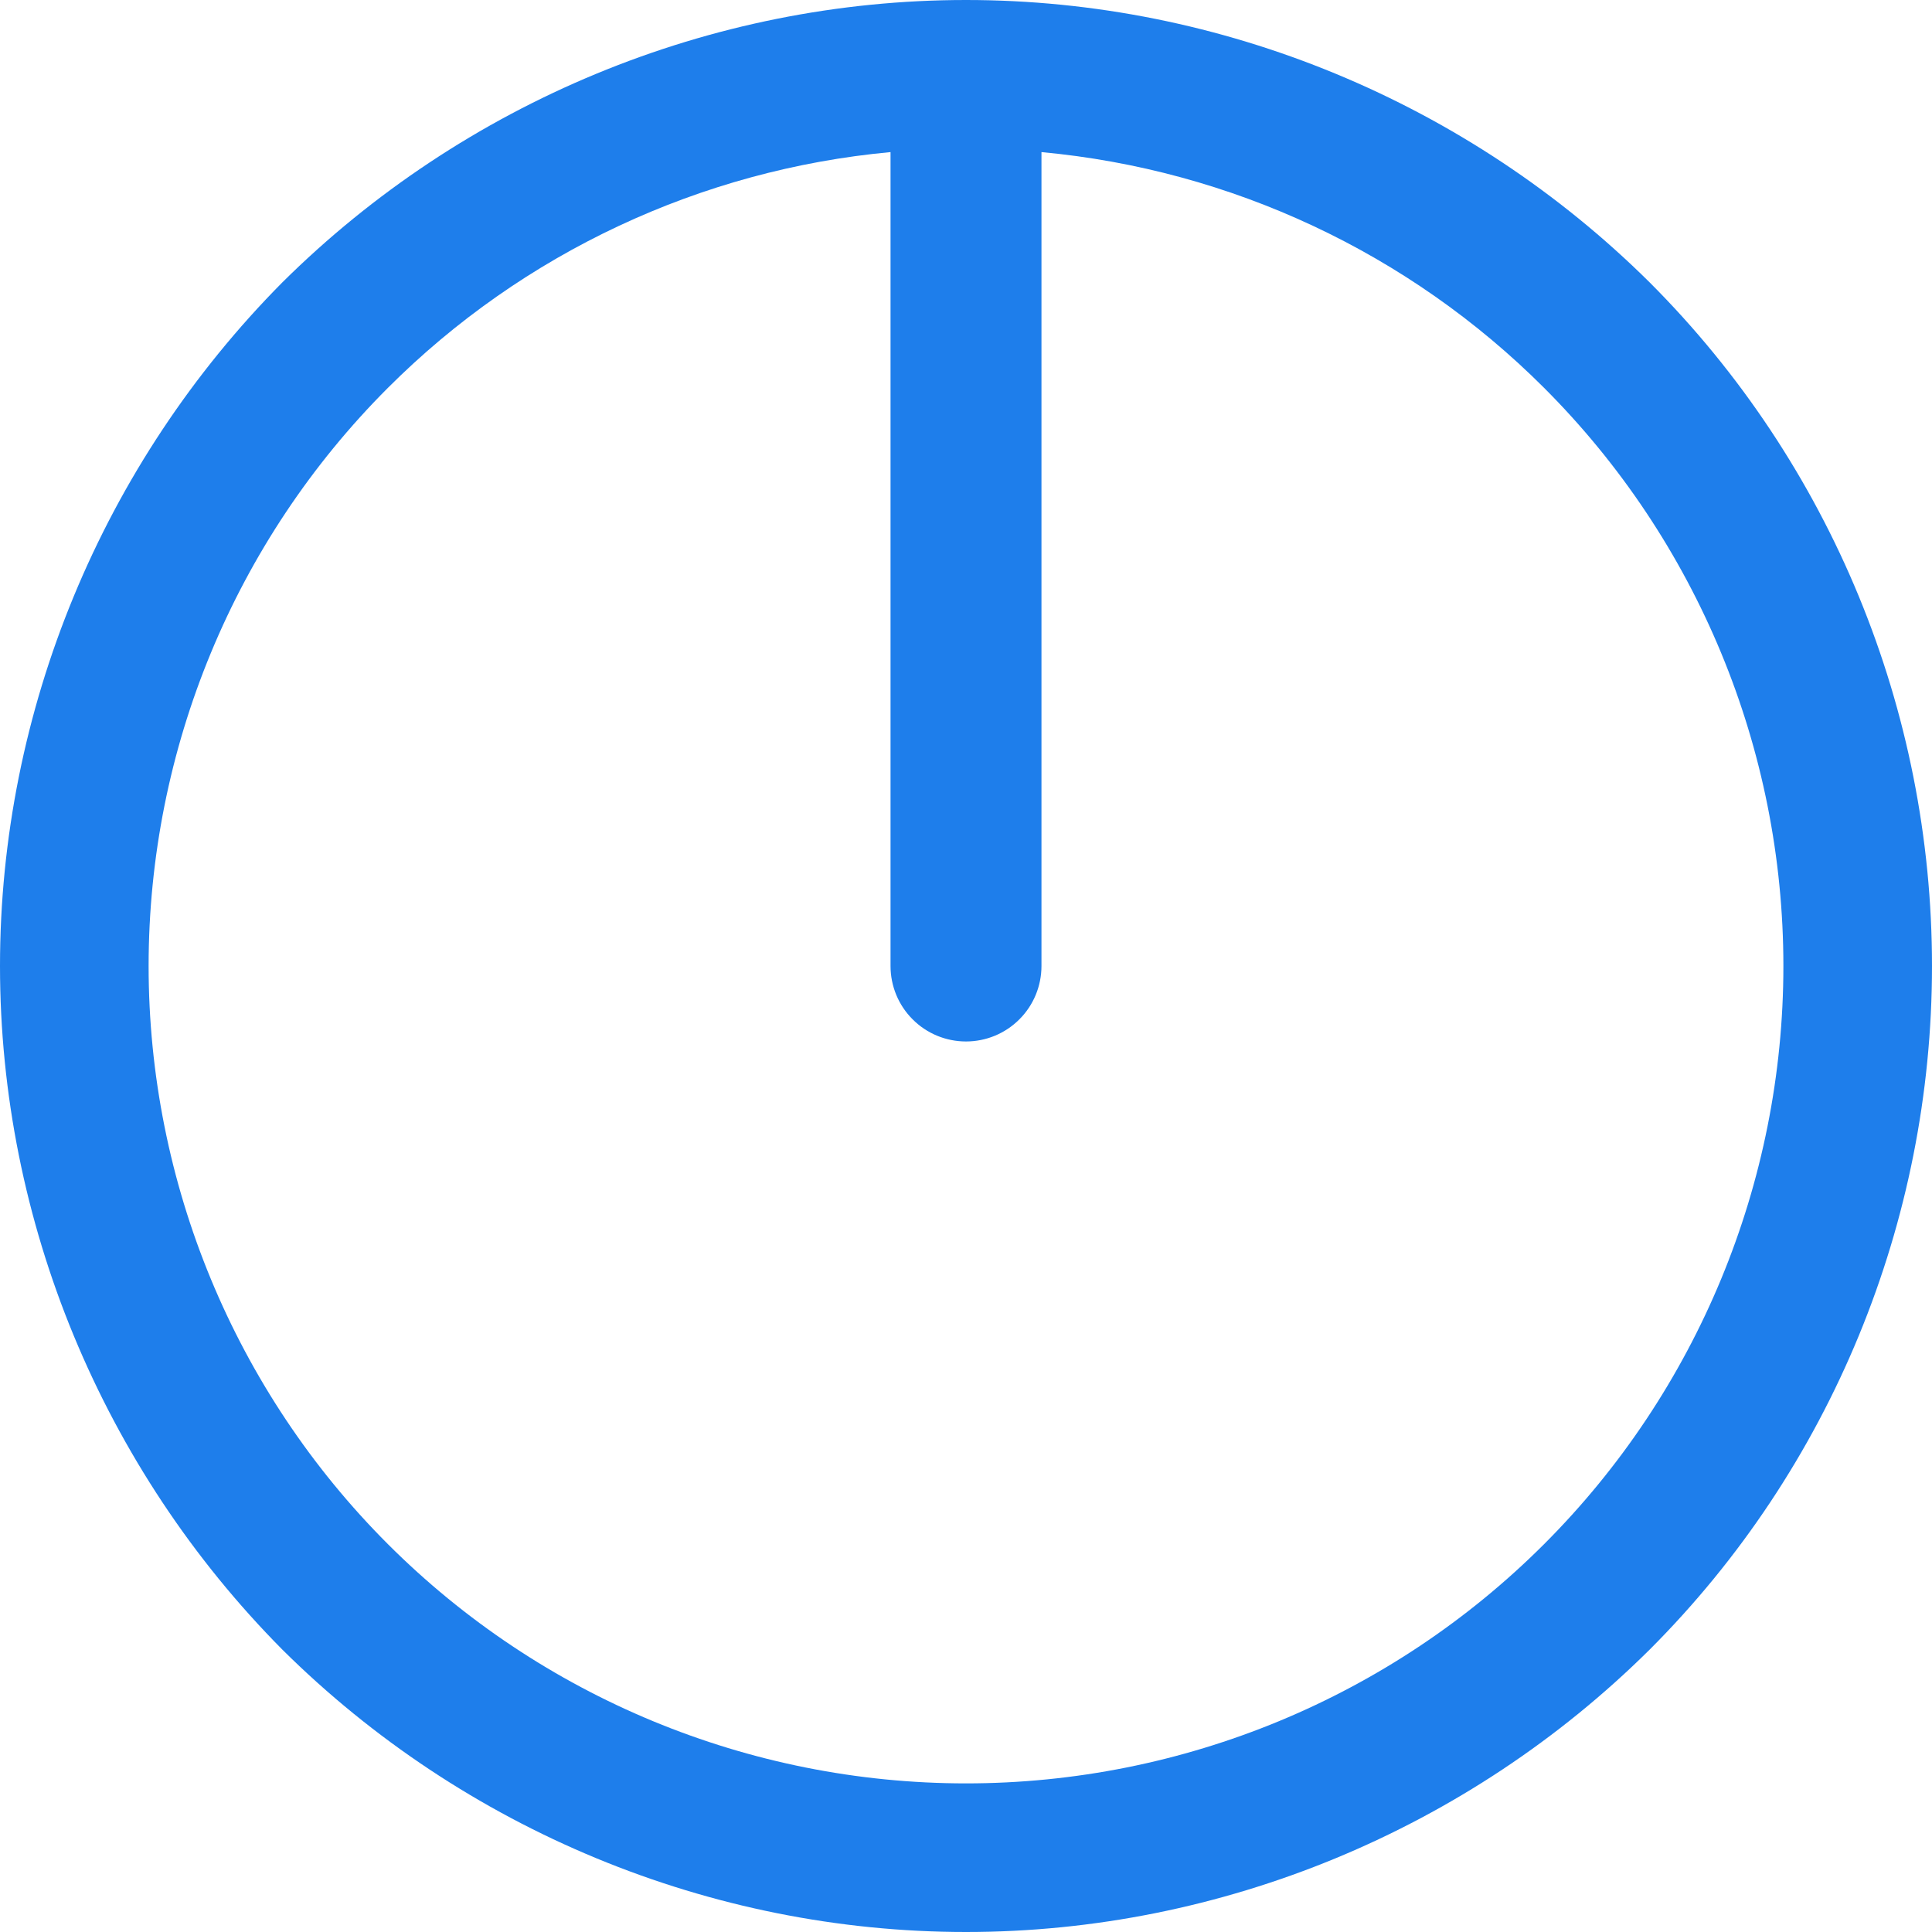 <?xml version="1.0" encoding="UTF-8" standalone="no"?><!-- Generator: Gravit.io --><svg xmlns="http://www.w3.org/2000/svg" xmlns:xlink="http://www.w3.org/1999/xlink" style="isolation:isolate" viewBox="0 0 256 256" width="256pt" height="256pt"><defs><clipPath id="_clipPath_ZTvjteF7WqTshYMngjcLGl3Ysc5M9q0x"><rect width="256" height="256"/></clipPath></defs><g clip-path="url(#_clipPath_ZTvjteF7WqTshYMngjcLGl3Ysc5M9q0x)"><rect x="0" y="0" width="256" height="256" transform="matrix(1,0,0,1,0,0)" fill="none"/><path d=" M 118 20.154 C 92.918 22.476 69.315 33.479 51.397 51.397 C 31.114 71.68 19.692 99.249 19.692 128 C 19.692 156.751 31.114 184.32 51.397 204.603 C 71.68 224.886 99.249 236.308 128 236.308 L 128 236.308 C 156.751 236.308 184.32 224.886 204.603 204.603 C 224.886 184.32 236.308 156.751 236.308 128 L 236.308 128 C 236.308 99.249 224.886 71.68 204.603 51.397 C 186.685 33.479 163.082 22.476 138 20.154 L 138 128 C 138 130.65 136.95 133.2 135.07 135.07 C 133.2 136.95 130.65 138 128 138 C 125.35 138 122.8 136.95 120.93 135.07 C 119.05 133.2 118 130.65 118 128 L 118 20.154 Z  M 128 256 C 94.129 256 61.44 242.412 37.415 218.585 C 13.588 194.56 0 161.871 0 128 C 0 94.129 13.588 61.44 37.415 37.415 C 61.44 13.588 94.129 0 128 0 C 161.871 0 194.56 13.588 218.585 37.415 C 242.609 61.44 256 94.129 256 128 L 256 128 C 256 161.871 242.609 194.56 218.585 218.585 C 194.56 242.412 161.871 256 128 256 L 128 256 Z " fill-rule="evenodd" fill="rgb(30,126,235)"/></g></svg>